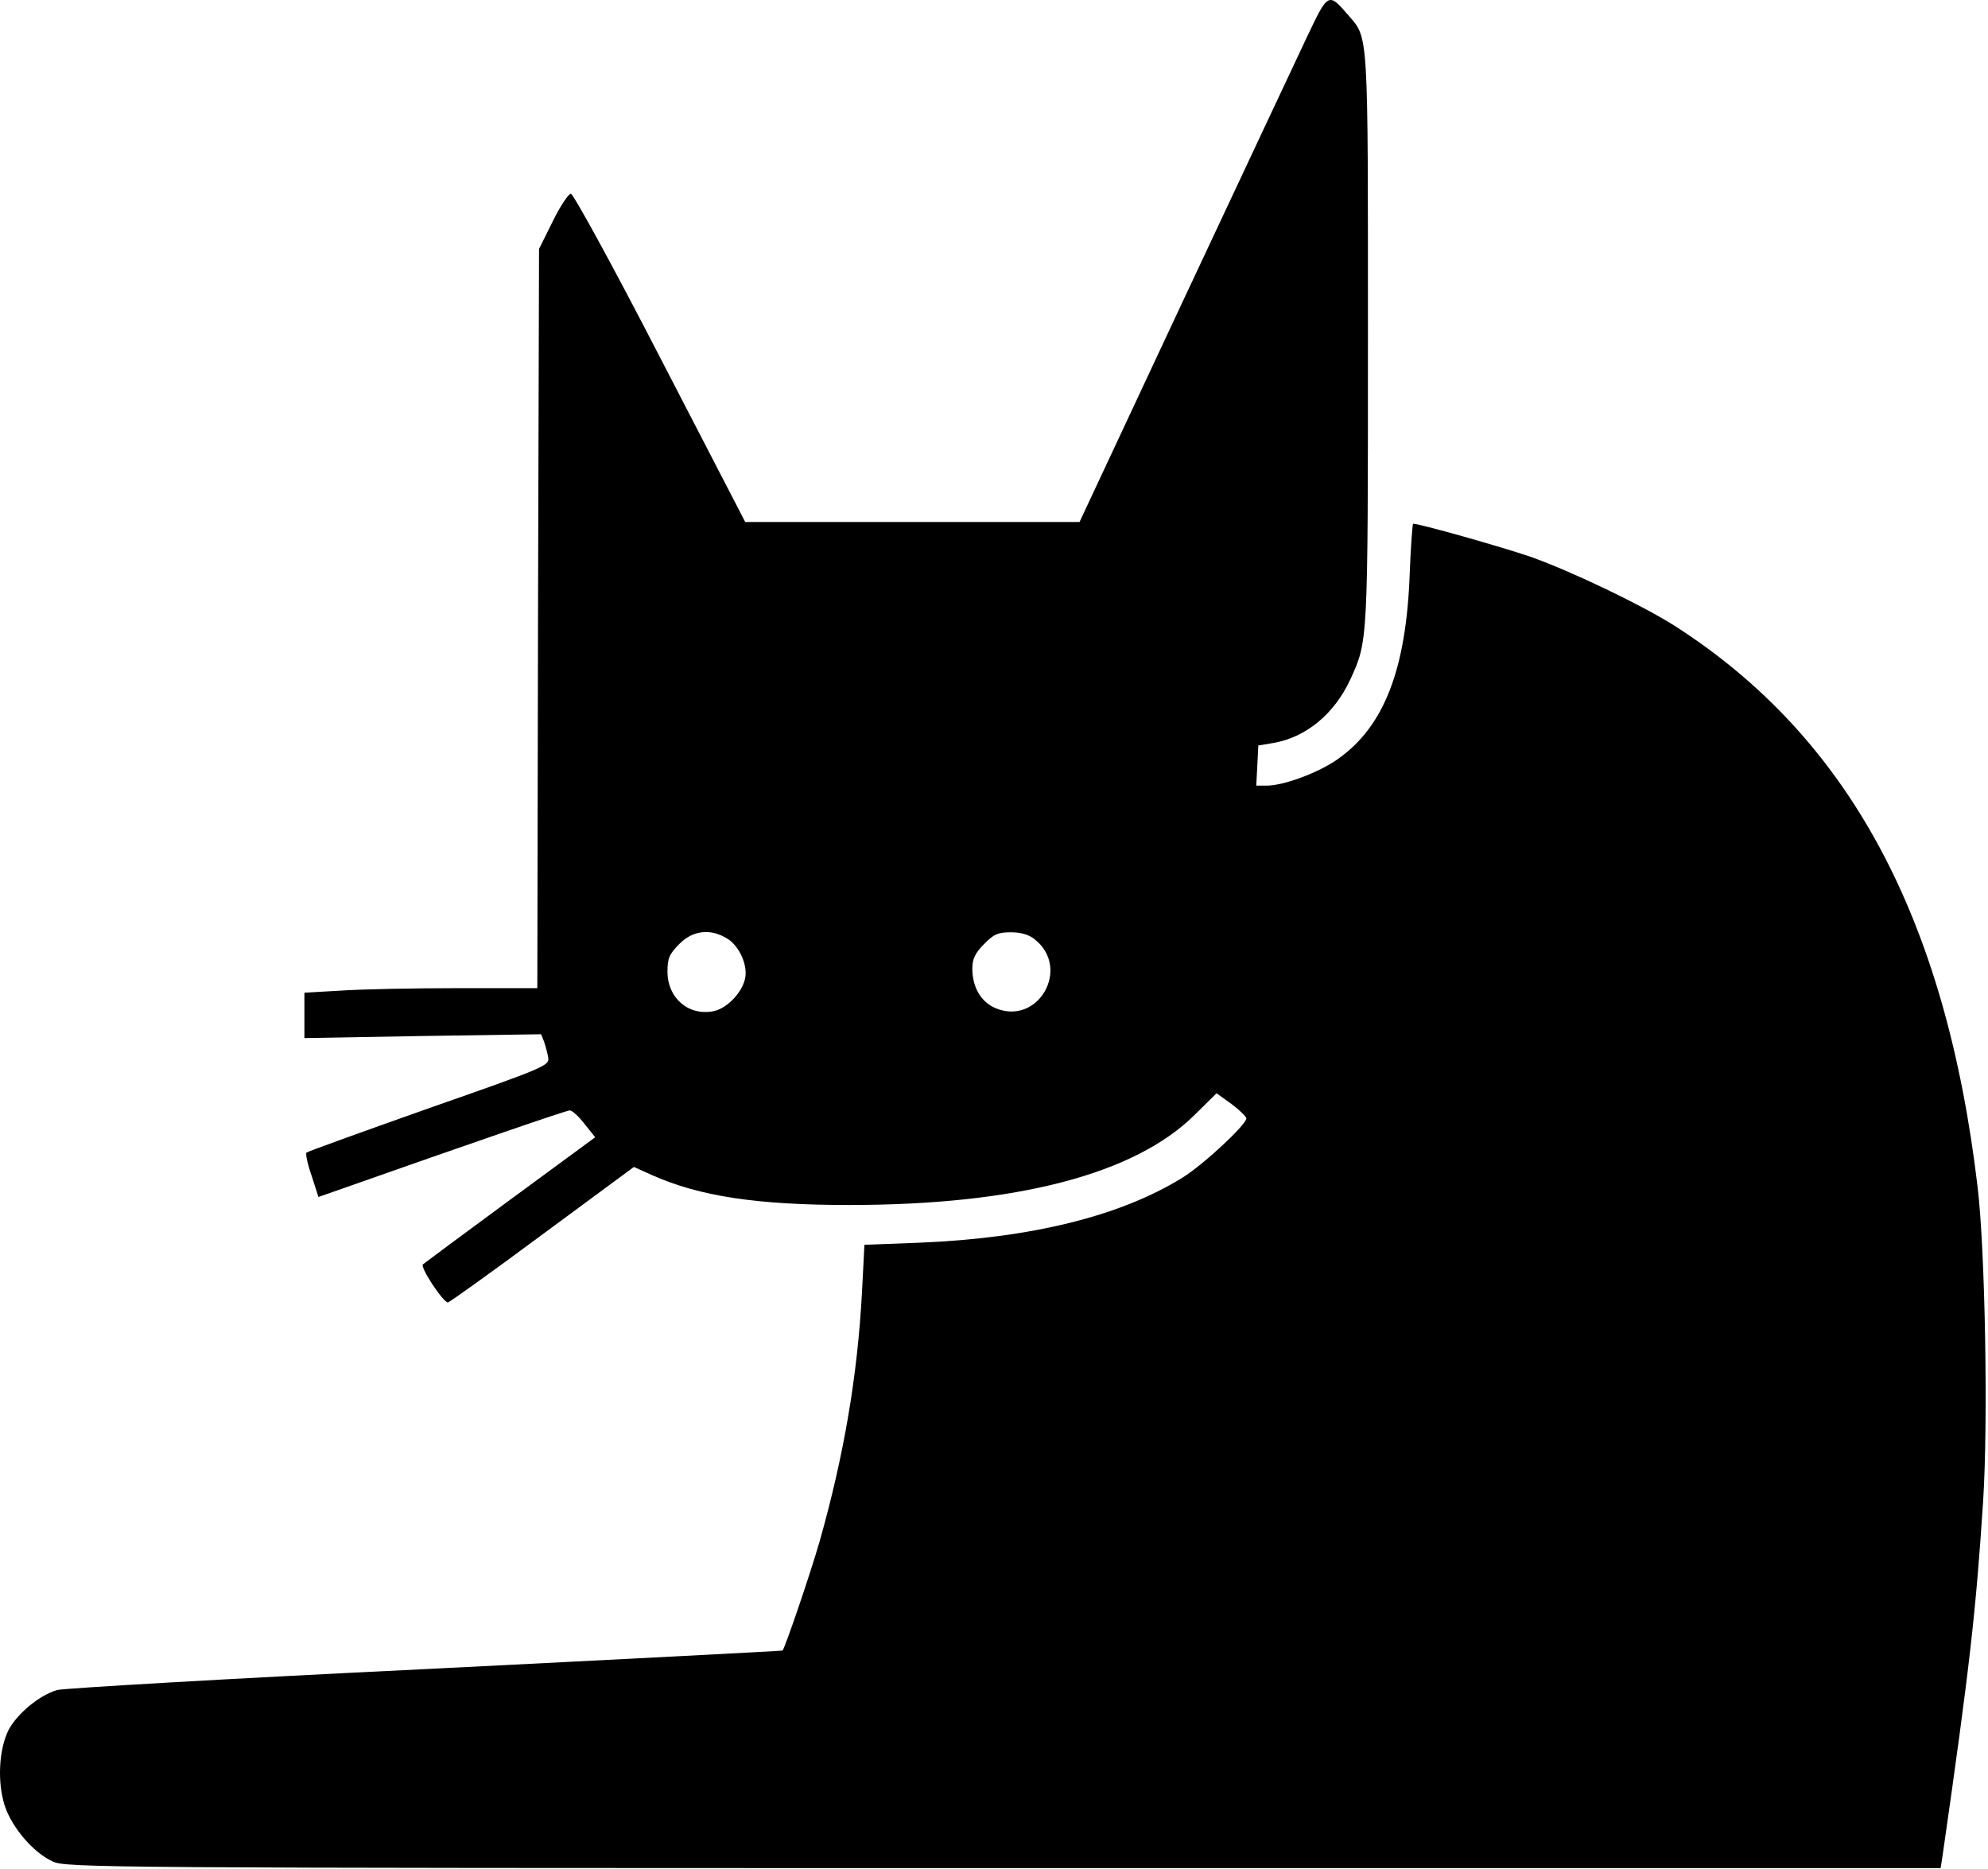 <svg width="633" height="595" viewBox="0 0 633 595" fill="none" xmlns="http://www.w3.org/2000/svg">
<path d="M416.044 11.997C412.663 19.112 394.995 56.797 376.781 95.594L343.735 166.185H290.513H237.29L210.243 113.937C195.41 85.145 182.541 61.689 181.778 61.689C181.014 61.689 178.397 65.579 175.997 70.471L171.635 79.253L171.308 196.867L171.089 314.593H145.569C131.609 314.593 114.922 314.926 108.597 315.371L96.927 316.038V323.264V330.49L134.663 329.823L172.289 329.267L173.271 331.713C173.707 333.047 174.361 335.381 174.579 336.826C174.907 339.272 173.053 340.05 136.517 352.834C115.468 360.282 97.909 366.619 97.581 366.952C97.254 367.286 97.909 370.621 99.217 374.289L101.398 381.071L108.706 378.514C149.059 364.284 180.36 353.501 181.45 353.501C182.105 353.501 184.286 355.391 186.14 357.837L189.521 362.061L162.583 381.849C147.75 392.743 135.208 402.081 134.663 402.526C133.681 403.415 141.097 414.643 142.624 414.643C143.06 414.643 156.584 404.971 172.616 393.077L201.845 371.51L207.516 374.067C222.676 380.848 240.998 383.627 270.336 383.627C323.668 383.627 361.294 373.845 380.38 354.946L387.36 348.054L392.159 351.5C394.668 353.39 396.849 355.502 396.849 356.058C396.849 358.059 382.998 370.954 376.454 374.956C356.714 387.185 328.248 394.188 292.694 395.633L275.244 396.3L274.481 411.086C273.063 437.988 268.7 463.445 260.957 490.792C257.903 501.353 250.051 524.364 249.178 525.476C249.069 525.587 197.919 528.255 135.644 531.368C73.26 534.369 20.365 537.482 18.184 538.038C12.512 539.705 5.423 545.597 2.697 550.822C-0.357 556.936 -0.902 567.386 1.497 574.834C3.788 581.838 10.659 589.842 16.766 592.621C20.91 594.622 32.907 594.733 319.523 594.733H617.919L618.573 590.509C627.189 530.59 629.152 513.025 631.442 478.008C633.078 452.773 632.097 397.968 629.697 377.958C619.554 292.026 588.581 234.664 533.177 199.202C522.816 192.643 500.567 181.971 487.48 177.302C478.428 174.189 452.143 166.741 449.962 166.741C449.744 166.741 449.199 173.856 448.872 182.527C447.781 213.098 440.692 231.329 425.968 241.668C419.861 246.003 408.737 250.116 403.283 250.116H400.012L400.339 243.78L400.666 237.332L405.356 236.554C415.826 234.775 424.878 227.327 430.004 216.21C435.566 203.982 435.566 204.871 435.566 107.823C435.566 9.107 435.784 12.331 429.349 4.883C422.915 -2.566 422.915 -2.454 416.044 11.997ZM231.728 298.918C235.545 301.364 238.272 307.589 237.181 311.814C236.091 316.26 231.292 321.152 227.148 321.93C219.186 323.486 212.533 317.706 212.533 309.368C212.533 305.144 213.078 303.81 216.241 300.586C220.604 296.139 226.275 295.472 231.728 298.918ZM329.448 299.03C341.118 308.256 330.539 326.71 316.906 320.929C312.325 318.928 309.599 314.259 309.599 308.368C309.599 305.255 310.471 303.476 313.307 300.586C316.47 297.362 317.778 296.806 321.923 296.806C325.086 296.806 327.703 297.584 329.448 299.03Z" fill="black"/>
</svg>
